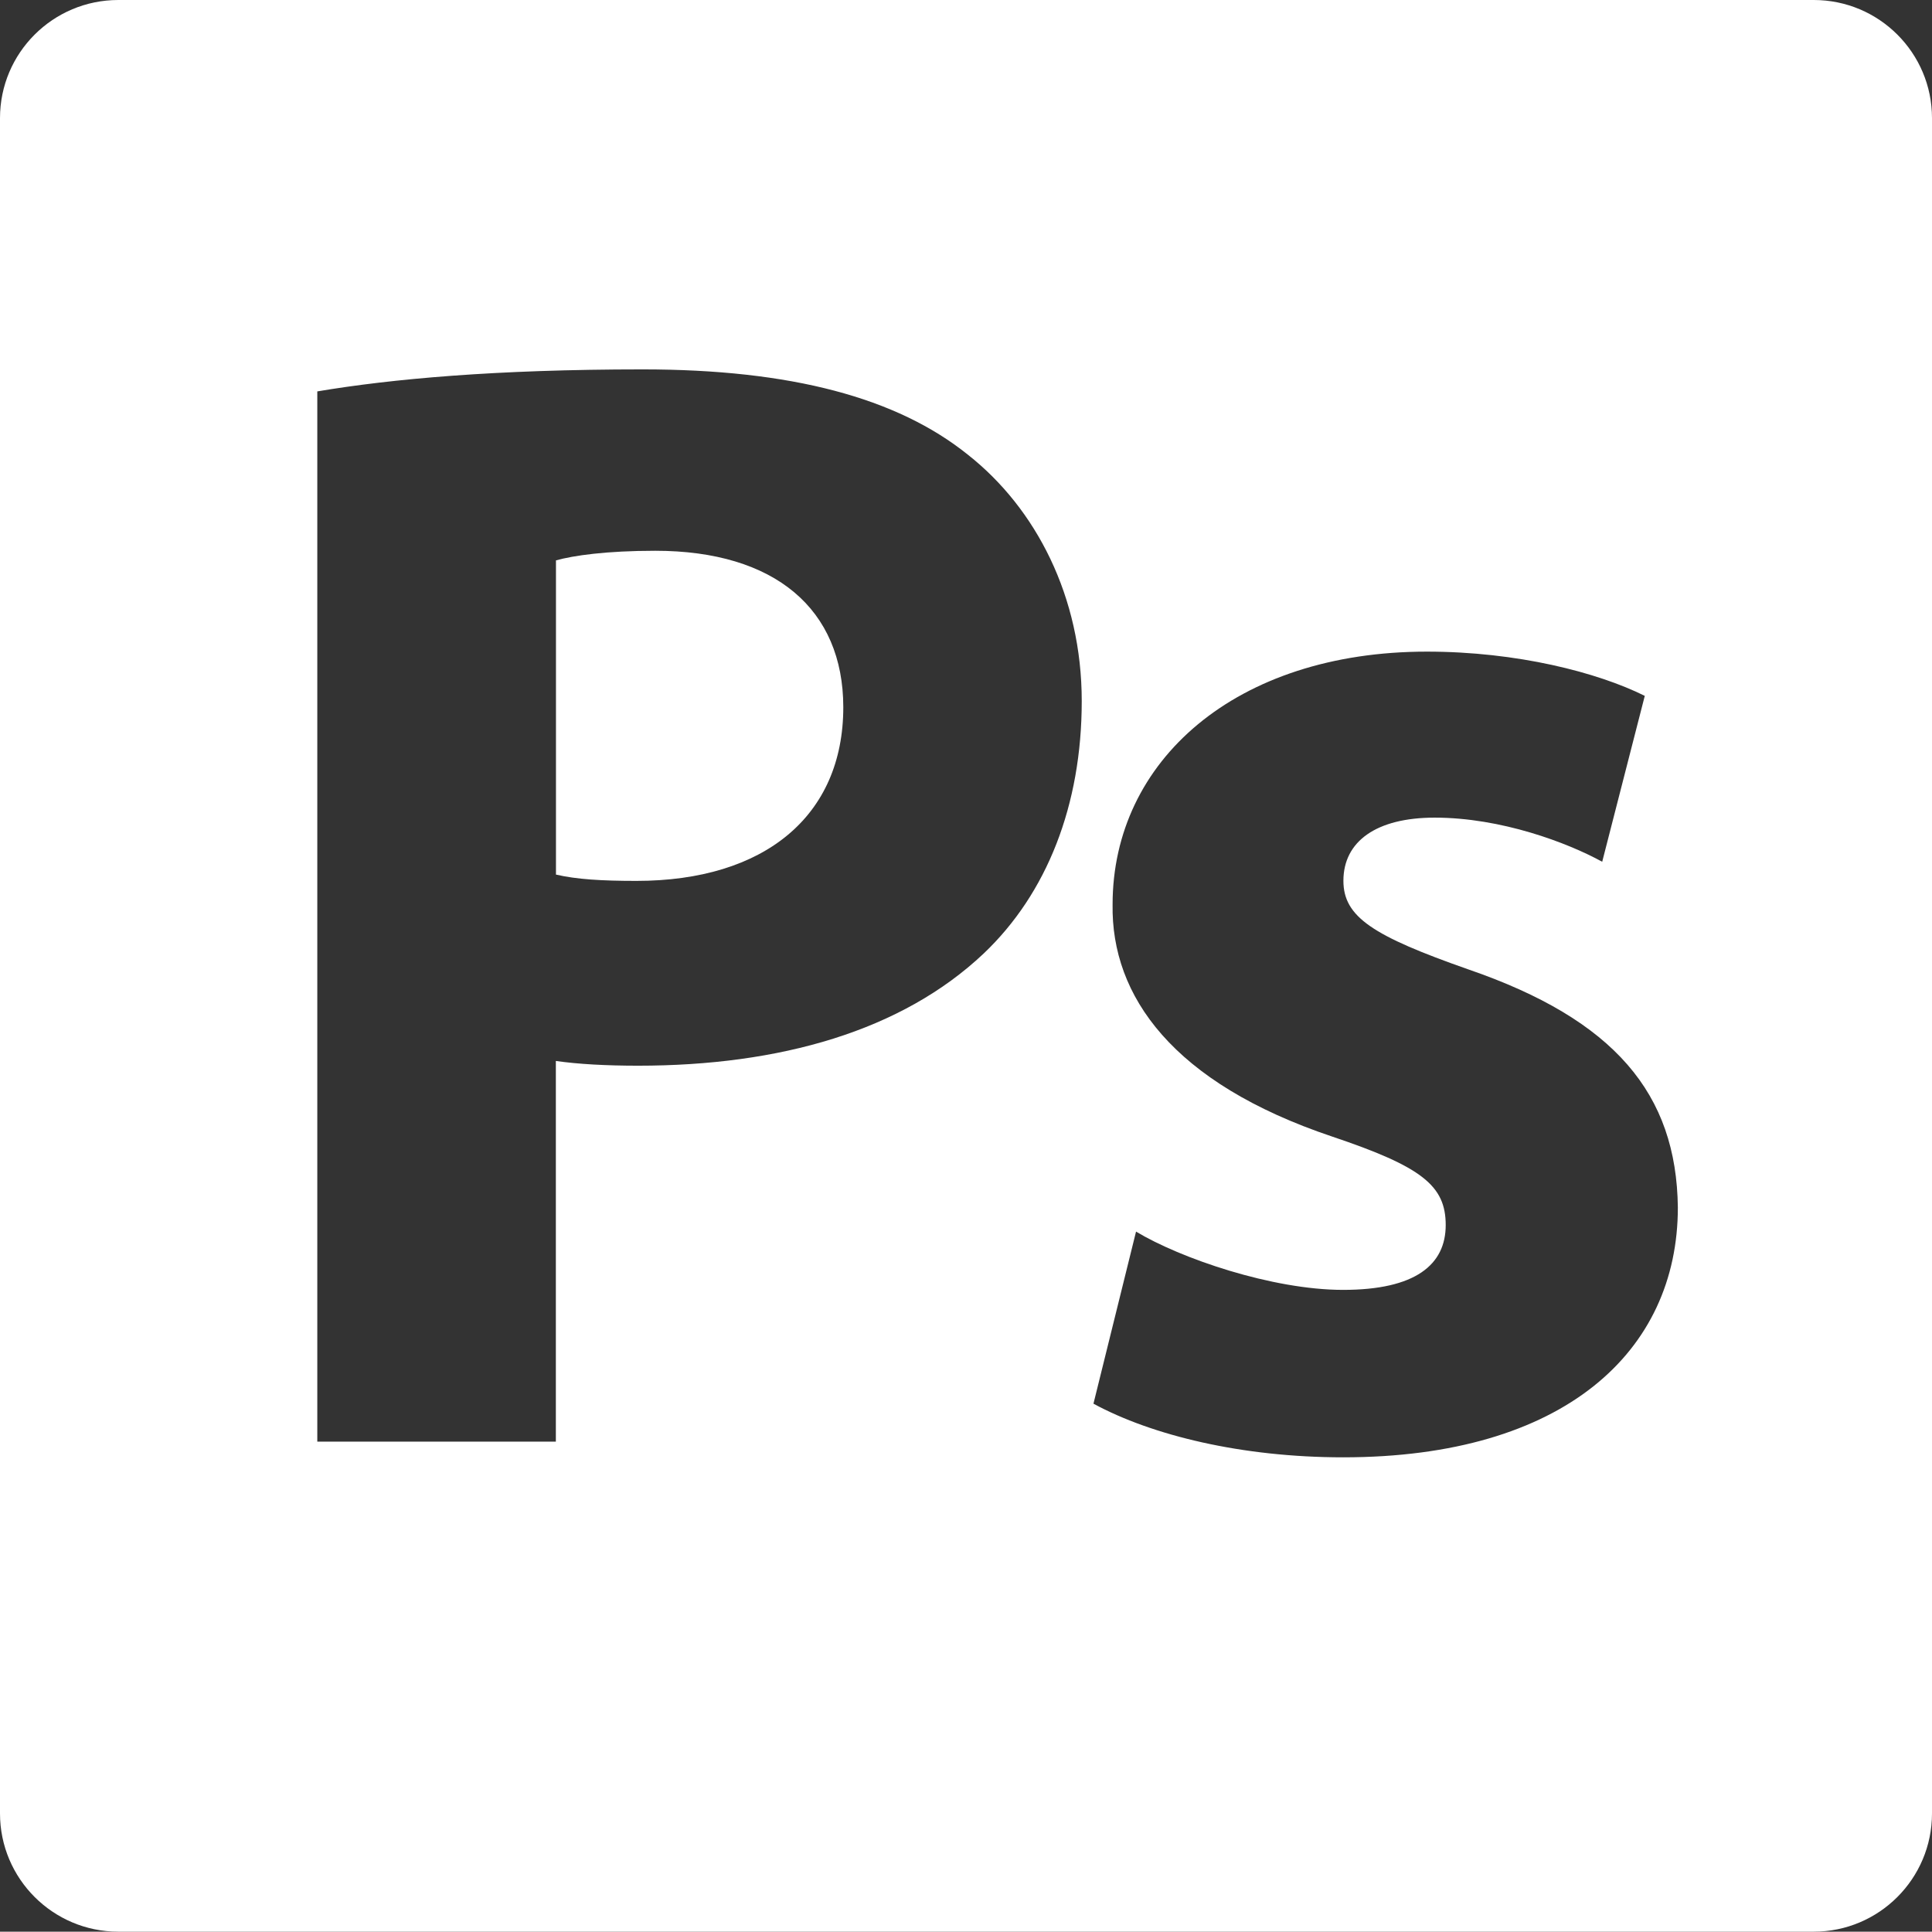 <?xml version="1.0" encoding="utf-8"?>
<!-- Generator: Adobe Illustrator 16.0.0, SVG Export Plug-In . SVG Version: 6.00 Build 0)  -->
<!DOCTYPE svg PUBLIC "-//W3C//DTD SVG 1.1//EN" "http://www.w3.org/Graphics/SVG/1.1/DTD/svg11.dtd">
<svg version="1.1" id="Layer_1" xmlns="http://www.w3.org/2000/svg" xmlns:xlink="http://www.w3.org/1999/xlink" x="0px" y="0px"
	 width="17.469px" height="17.466px" viewBox="4.388 4.041 17.469 17.466" enable-background="new 4.388 4.041 17.469 17.466"
	 xml:space="preserve">
<rect x="4.388" y="4.041" width="17.469" height="17.466" fill="#333333" stroke="none"/>
<g>
	<path fill="#FFFFFF" d="M10.313,9.021c-0.442,0-0.742,0.043-0.898,0.087v2.841c0.186,0.043,0.413,0.057,0.727,0.057
		c1.157,0,1.871-0.585,1.871-1.571C12.012,9.551,11.398,9.021,10.313,9.021z"/>
	<path fill="#FFFFFF" d="M20.788,4.041H5.458c-0.591,0-1.07,0.478-1.07,1.068v15.329c0,0.59,0.479,1.069,1.07,1.069h15.33
		c0.59,0,1.069-0.479,1.069-1.069V5.109C21.857,4.519,21.378,4.041,20.788,4.041z M13.282,12.663
		c-0.741,0.7-1.842,1.014-3.125,1.014c-0.287,0-0.543-0.014-0.743-0.043v3.442H7.257V7.58c0.671-0.113,1.613-0.199,2.942-0.199
		c1.341,0,2.299,0.256,2.94,0.771c0.617,0.486,1.03,1.286,1.03,2.228C14.169,11.322,13.854,12.12,13.282,12.663z M16.533,17.218
		c-0.916,0-1.729-0.198-2.258-0.485l0.385-1.556c0.4,0.241,1.229,0.527,1.873,0.527c0.654,0,0.927-0.228,0.927-0.586
		c0-0.356-0.214-0.527-1.026-0.8c-1.442-0.484-2-1.271-1.986-2.099c0-1.298,1.113-2.286,2.842-2.286c0.814,0,1.542,0.187,1.97,0.4
		l-0.385,1.5c-0.313-0.172-0.913-0.399-1.515-0.399c-0.526,0-0.825,0.214-0.825,0.571c0,0.328,0.269,0.499,1.126,0.8
		c1.328,0.456,1.886,1.127,1.898,2.154C19.559,16.261,18.529,17.218,16.533,17.218z"/>
</g>
</svg>
